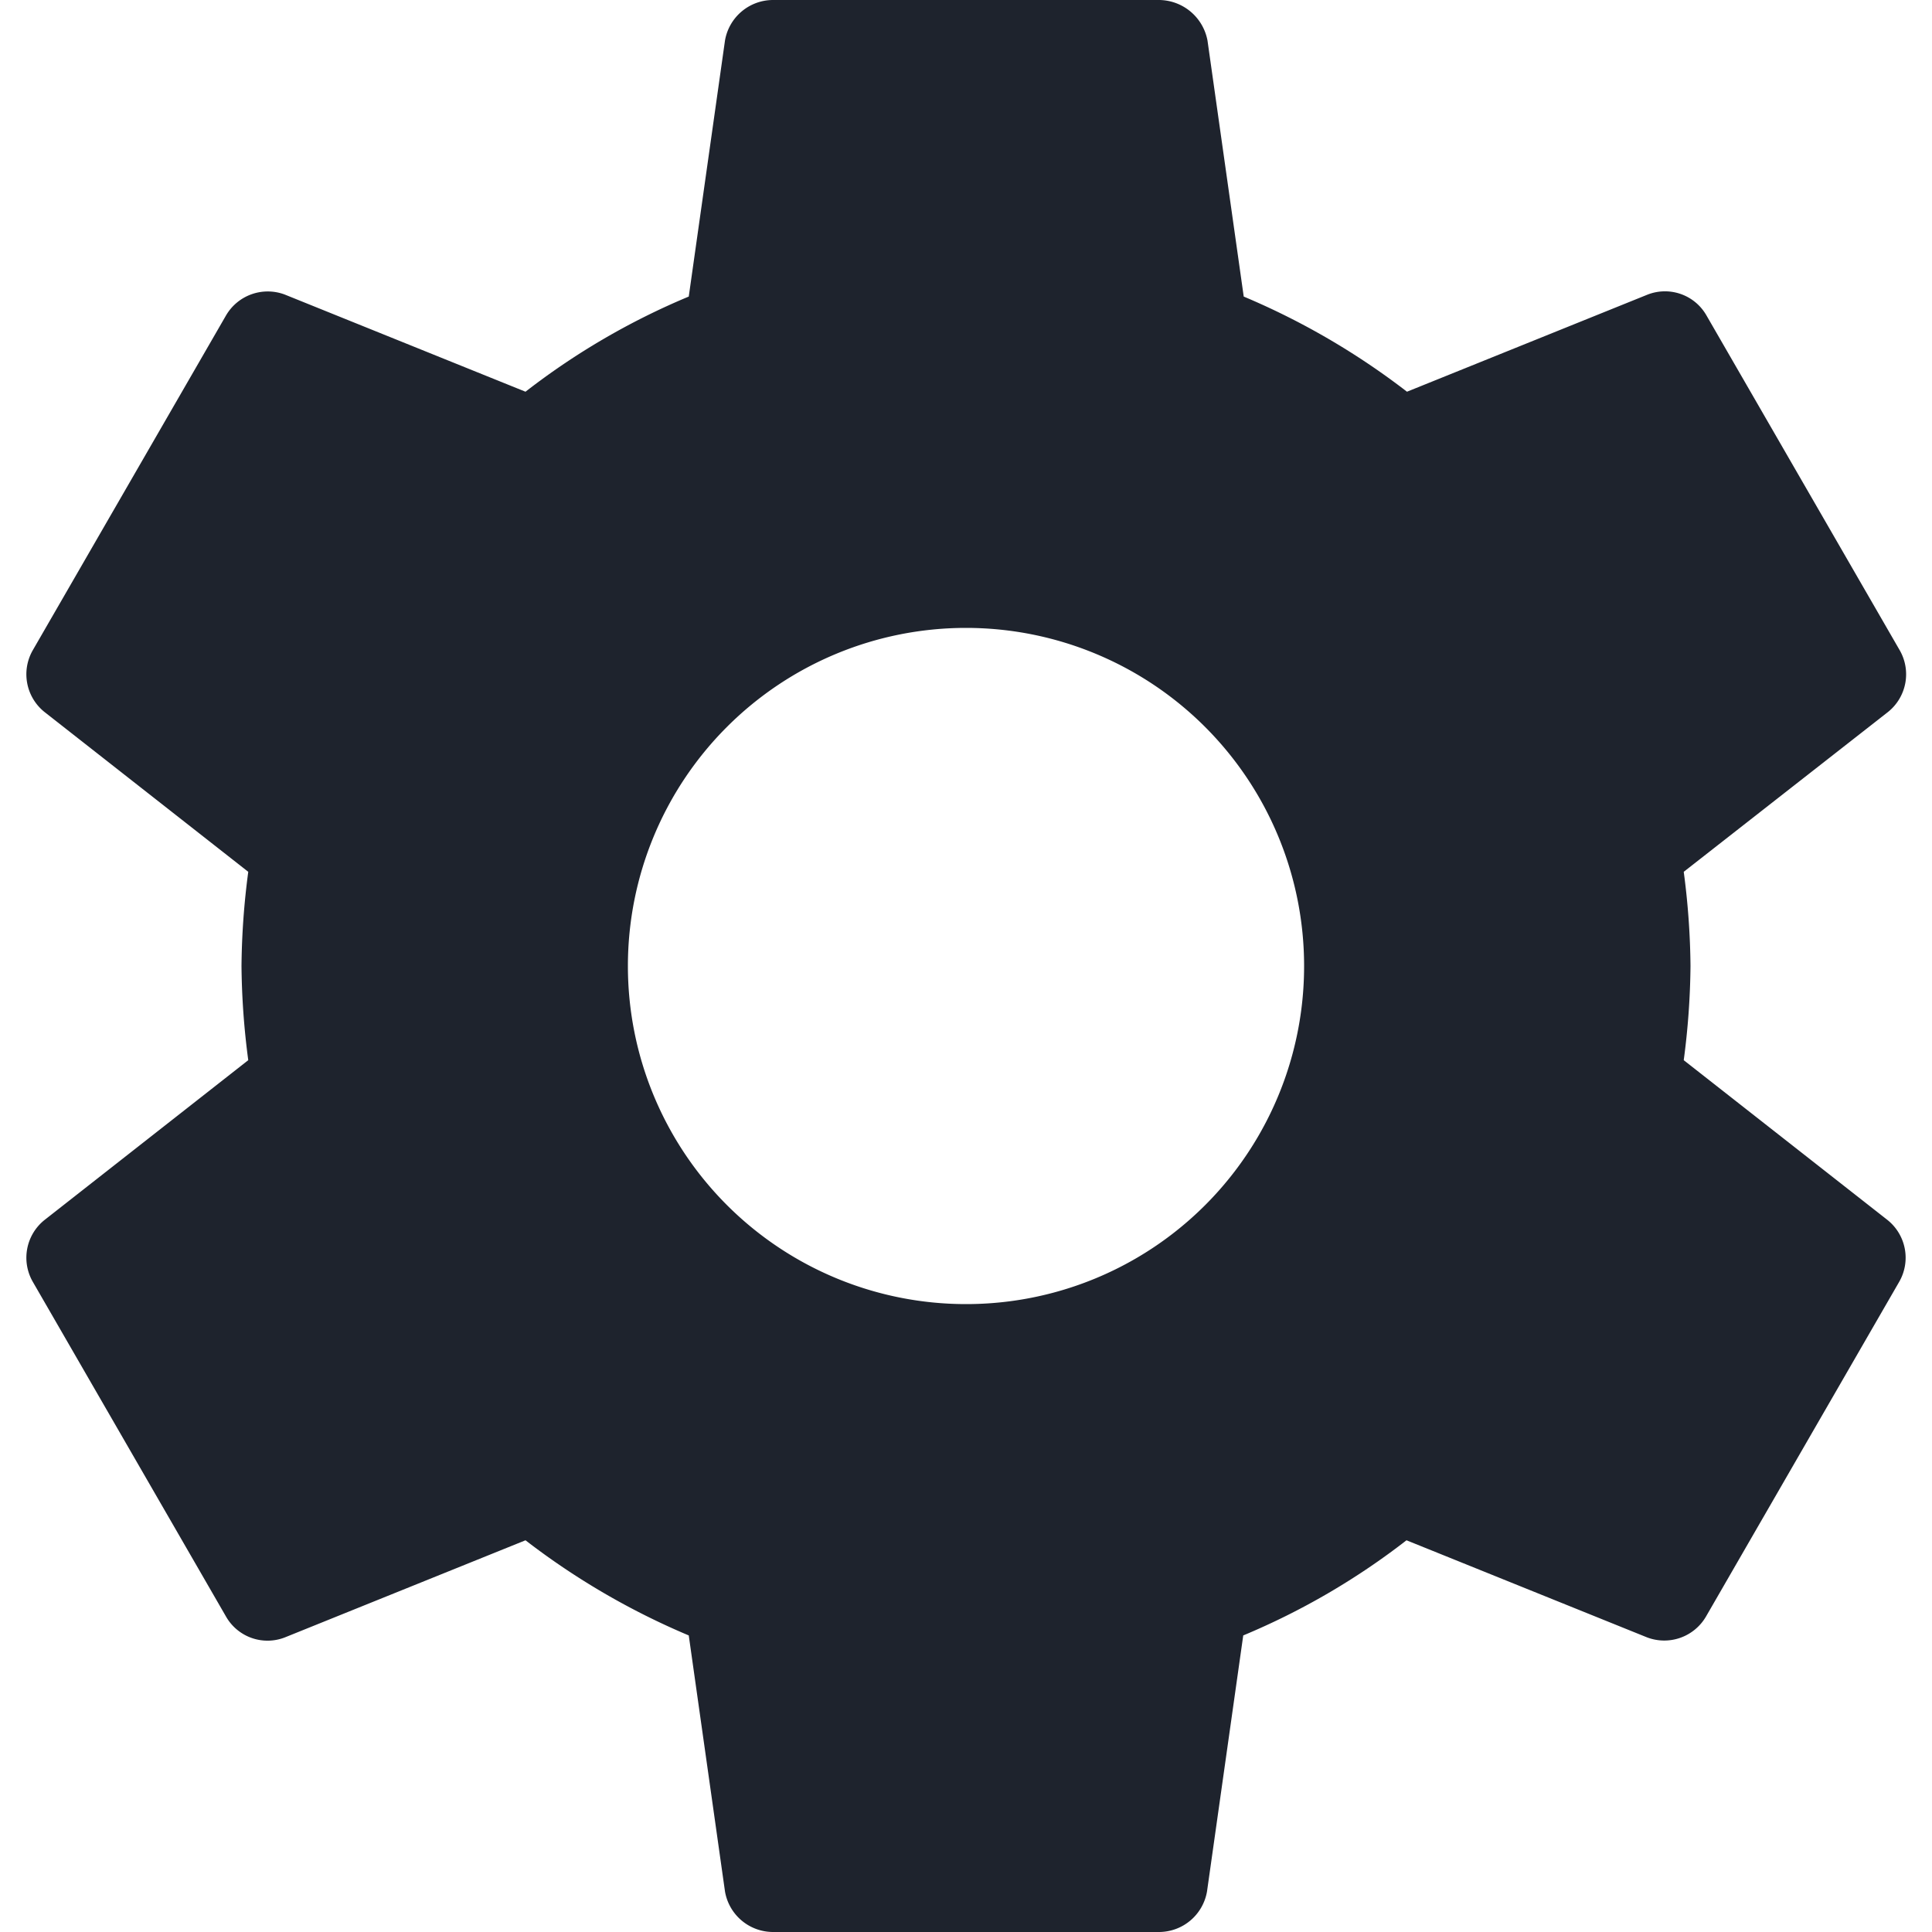 <svg xmlns="http://www.w3.org/2000/svg" xmlns:xlink="http://www.w3.org/1999/xlink" width="40" height="40" viewBox="0 0 40 40">
  <defs>
    <clipPath id="clip-settings">
      <rect width="40" height="40"/>
    </clipPath>
  </defs>
  <g id="settings" clip-path="url(#clip-settings)">
    <g id="_3669250_settings_ic_icon" data-name="3669250_settings_ic_icon" transform="translate(-4 -4)">
      <path id="Tracé_1" data-name="Tracé 1" d="M0,0H48V48H0Z" fill="none"/>
      <path id="Tracé_2" data-name="Tracé 2" d="M38.86,25.95A15.7,15.7,0,0,0,39,24a15.7,15.7,0,0,0-.14-1.95l4.23-3.31a1,1,0,0,0,.24-1.28l-4-6.93a.989.989,0,0,0-1.22-.43l-4.98,2.01a15.176,15.176,0,0,0-3.38-1.97L29,4.84A1.029,1.029,0,0,0,28,4H20a1.01,1.01,0,0,0-.99.84l-.75,5.3a14.8,14.8,0,0,0-3.38,1.97L9.9,10.1a1,1,0,0,0-1.22.43l-4,6.93a1,1,0,0,0,.24,1.28l4.22,3.31A15.7,15.7,0,0,0,9,24a15.7,15.7,0,0,0,.14,1.95L4.92,29.26a1,1,0,0,0-.24,1.28l4,6.93a.989.989,0,0,0,1.22.43l4.98-2.01a15.175,15.175,0,0,0,3.38,1.97l.75,5.3A1.01,1.01,0,0,0,20,44h8a1.01,1.01,0,0,0,.99-.84l.75-5.3a14.8,14.8,0,0,0,3.38-1.97L38.1,37.9a1,1,0,0,0,1.22-.43l4-6.93a1,1,0,0,0-.24-1.28ZM24,31a7,7,0,1,1,7-7A6.995,6.995,0,0,1,24,31Z" transform="translate(0 0)" fill="#1e232d"/>
    </g>
  </g>
</svg>
